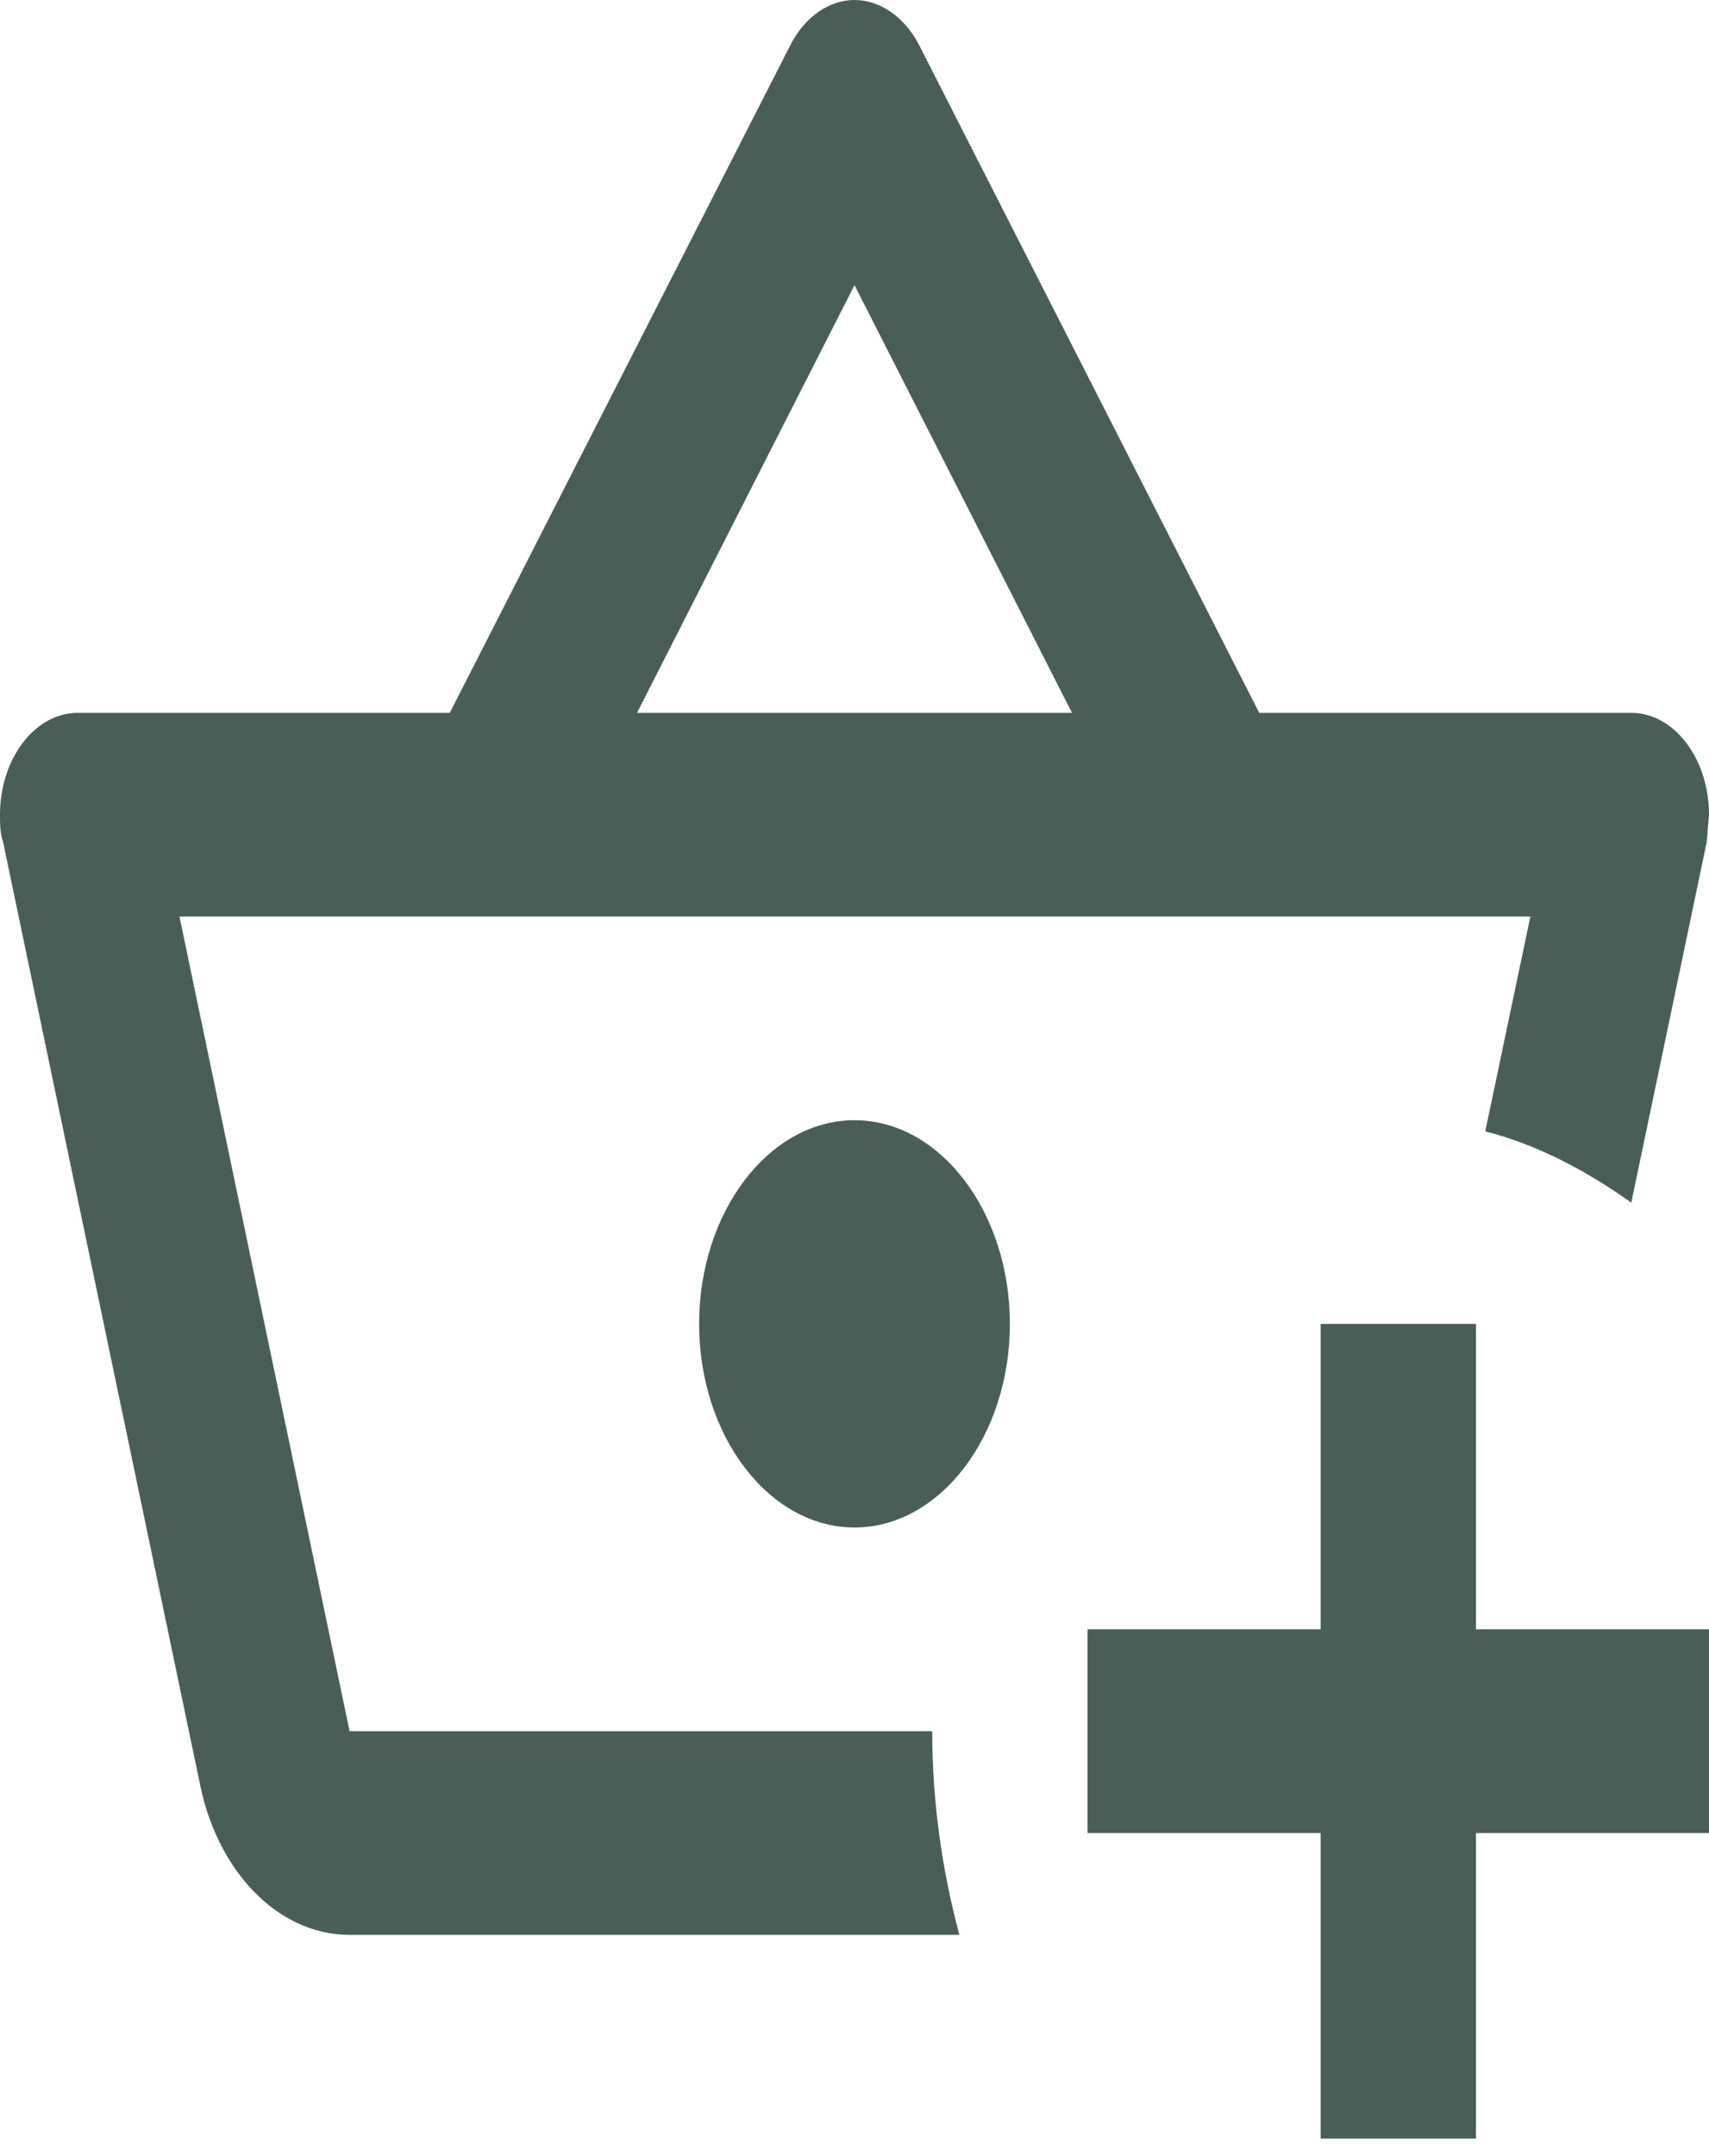  <svg width="23" height="29" viewBox="0 0 23 29" fill="none" xmlns="http://www.w3.org/2000/svg">
<path d="M19.864 17.806V21.915H23V24.654H19.864V28.764H17.773V24.654H14.636V21.915H17.773V17.806H19.864ZM11.5 15.067C10.35 15.067 9.409 16.299 9.409 17.806C9.409 19.313 10.35 20.545 11.5 20.545C12.65 20.545 13.591 19.313 13.591 17.806C13.591 16.299 12.65 15.067 11.5 15.067ZM12.911 26.024H4.705C3.743 26.024 2.938 25.175 2.697 24.024L0.042 11.327C-3.72529e-08 11.204 0 11.081 0 10.957C0 10.204 0.47 9.588 1.045 9.588H6.053L10.632 0.616C10.831 0.219 11.165 0 11.5 0C11.835 0 12.169 0.219 12.368 0.603L16.947 9.588H21.954C22.529 9.588 23 10.204 23 10.957L22.969 11.327L21.954 16.176C21.359 15.751 20.689 15.395 19.989 15.217L20.596 12.327H2.415L4.705 23.285H12.546C12.546 24.244 12.681 25.161 12.911 26.024ZM8.573 9.588H14.427L11.5 3.835L8.573 9.588Z" fill="#495E57"/>
</svg>
